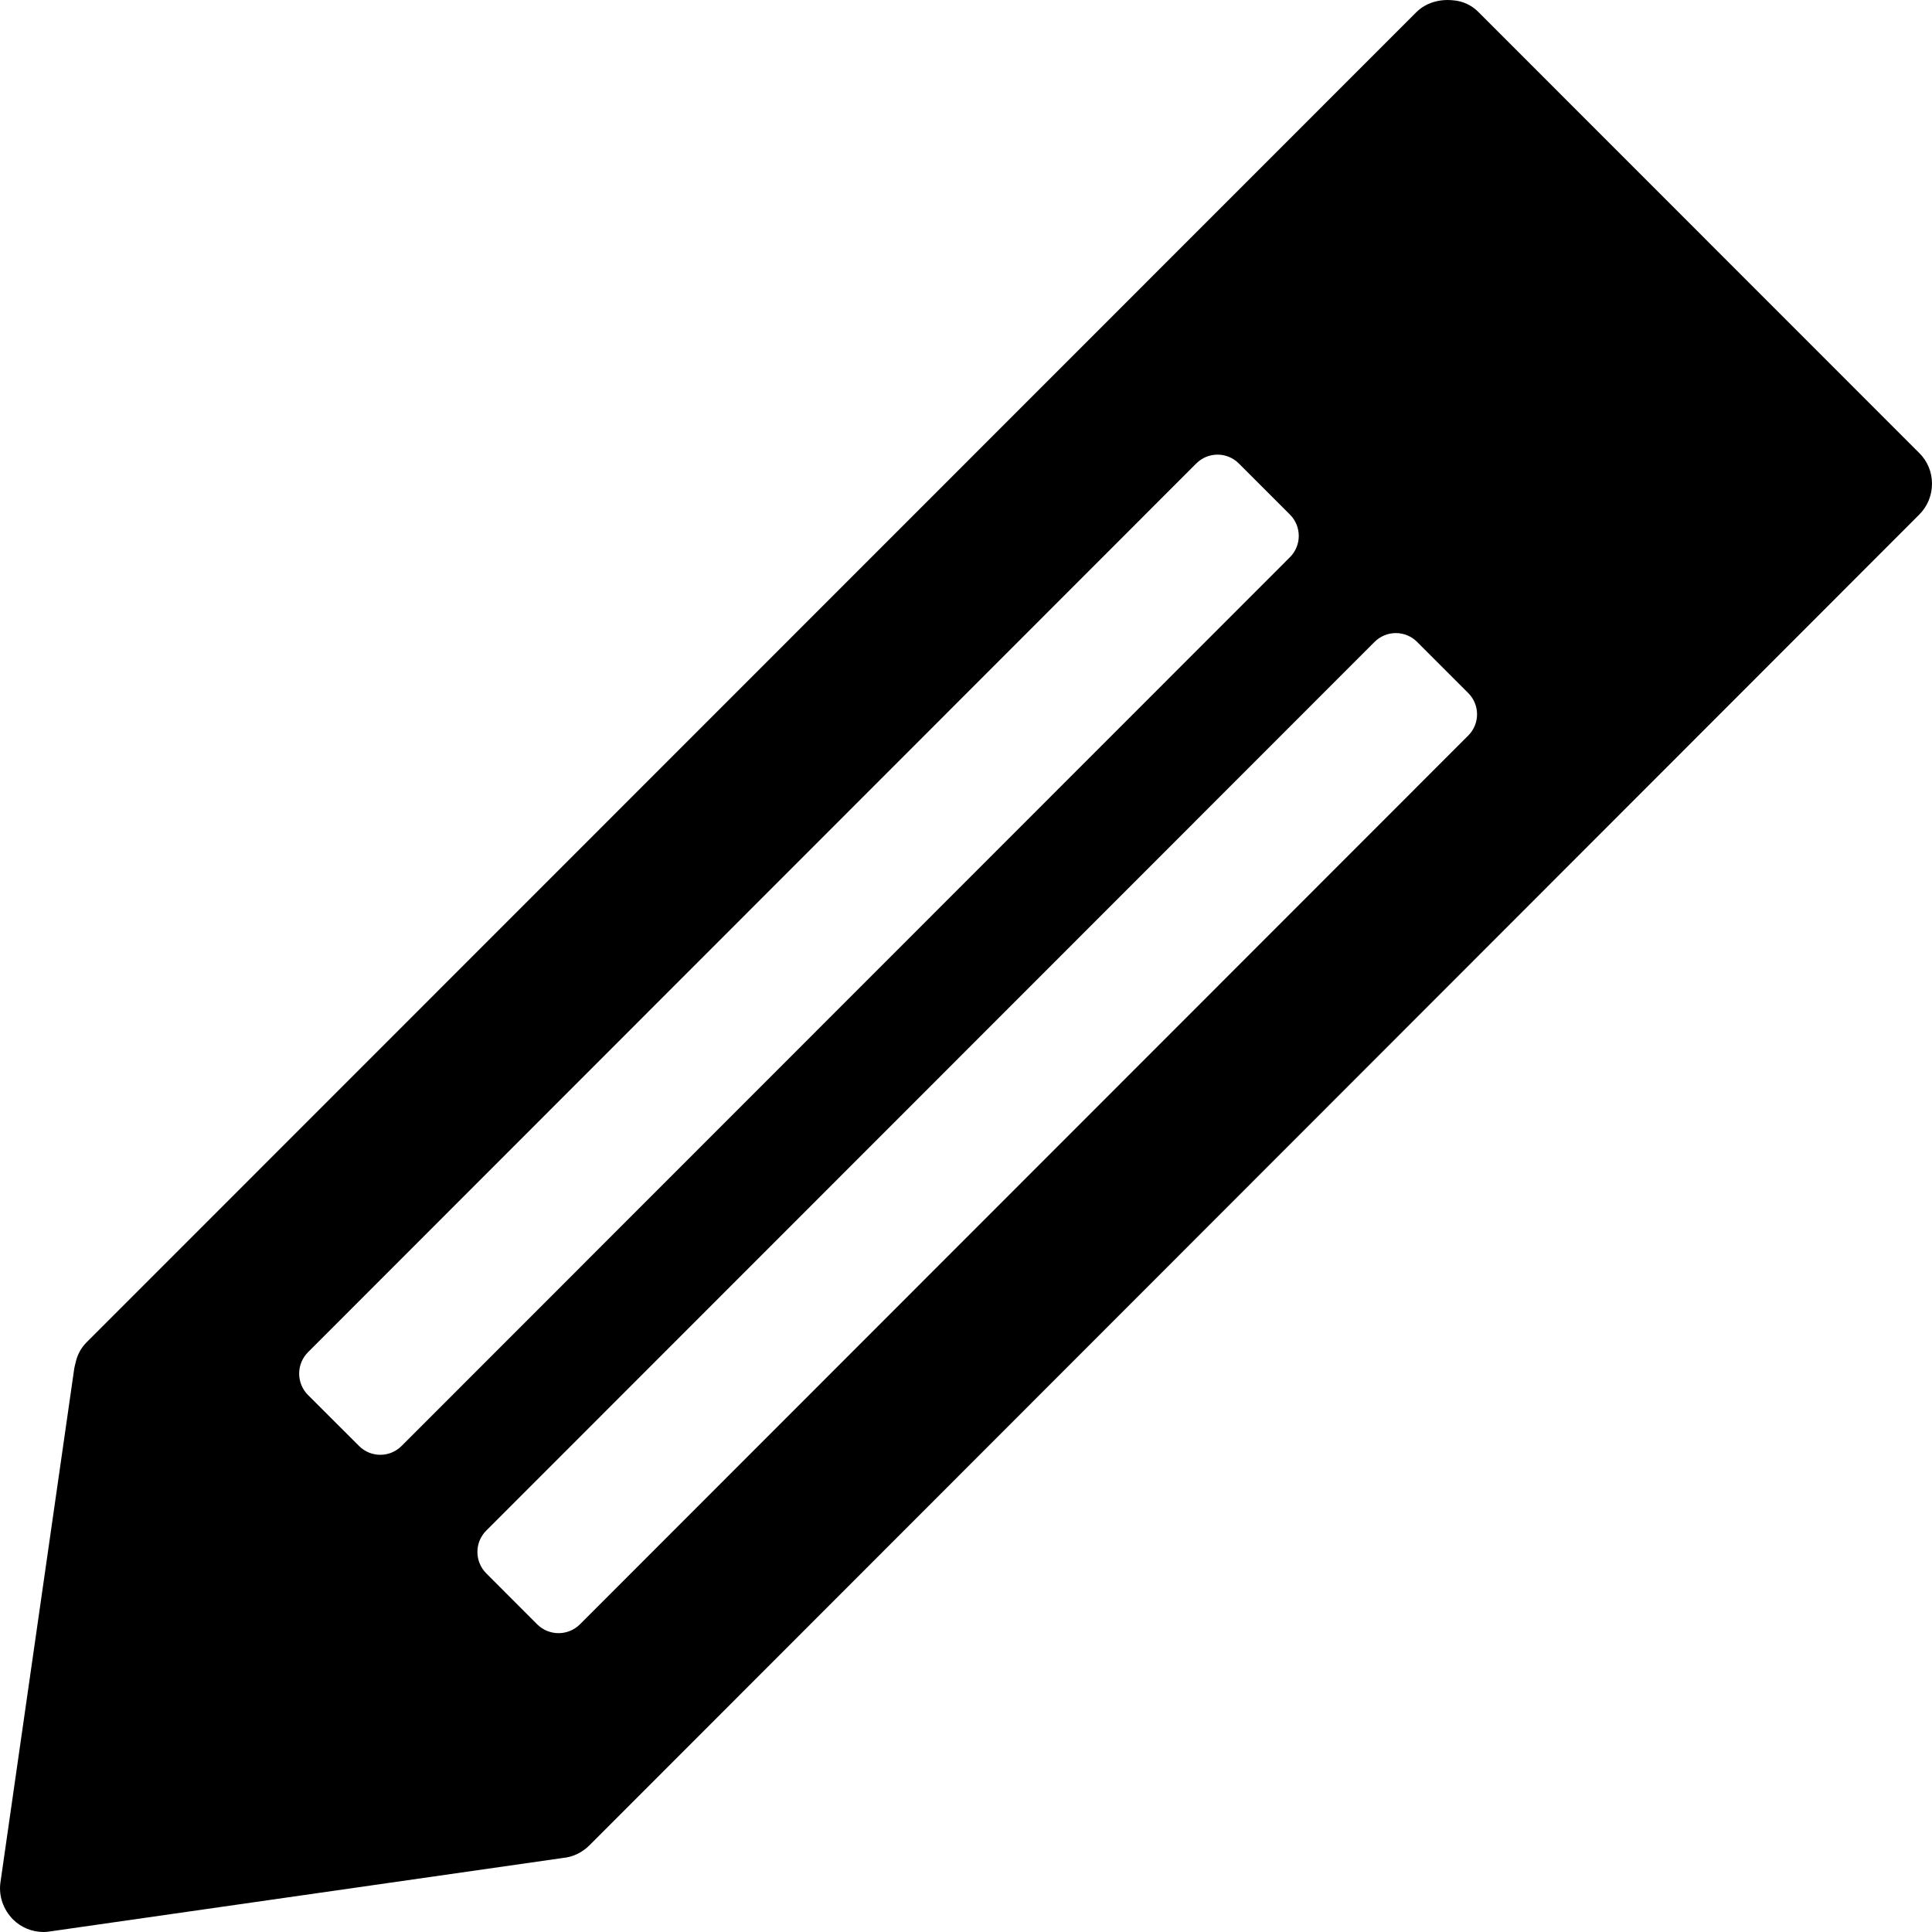 <svg width="25" height="25" viewBox="0 0 25 25" fill="none" xmlns="http://www.w3.org/2000/svg">
<path d="M24.835 5.862L19.13 0.155C19.04 0.064 18.924 0.013 18.804 0.004C18.783 0.002 18.759 0 18.731 0C18.618 0 18.529 0.03 18.475 0.055C18.419 0.081 18.369 0.116 18.326 0.159L1.121 17.369C1.053 17.436 1.006 17.521 0.983 17.613L0.967 17.679C0.963 17.695 0.96 17.711 0.958 17.728L0.005 24.363C-0.018 24.535 0.043 24.712 0.171 24.84C0.276 24.943 0.416 25 0.564 25C0.589 25 0.613 24.998 0.638 24.994L7.284 24.042C7.414 24.03 7.533 23.973 7.631 23.875L24.83 6.664C24.939 6.557 25 6.413 25 6.259C25 6.107 24.94 5.965 24.835 5.862ZM4.921 18.825C4.821 18.825 4.722 18.787 4.646 18.711L3.984 18.05C3.912 17.977 3.871 17.878 3.871 17.774C3.871 17.671 3.912 17.572 3.984 17.499L15.48 5.997C15.632 5.845 15.878 5.845 16.03 5.997L16.692 6.659C16.765 6.732 16.806 6.831 16.806 6.935C16.806 7.038 16.765 7.137 16.692 7.21L5.196 18.711C5.12 18.787 5.021 18.825 4.921 18.825ZM18.999 9.518L7.503 21.02C7.43 21.092 7.331 21.133 7.228 21.133C7.124 21.133 7.026 21.092 6.952 21.02L6.291 20.358C6.14 20.205 6.14 19.959 6.291 19.807L17.787 8.306C17.86 8.233 17.959 8.192 18.062 8.192C18.166 8.192 18.264 8.233 18.337 8.306L18.999 8.968C19.151 9.12 19.151 9.366 18.999 9.518Z" fill="black"/>
</svg>
